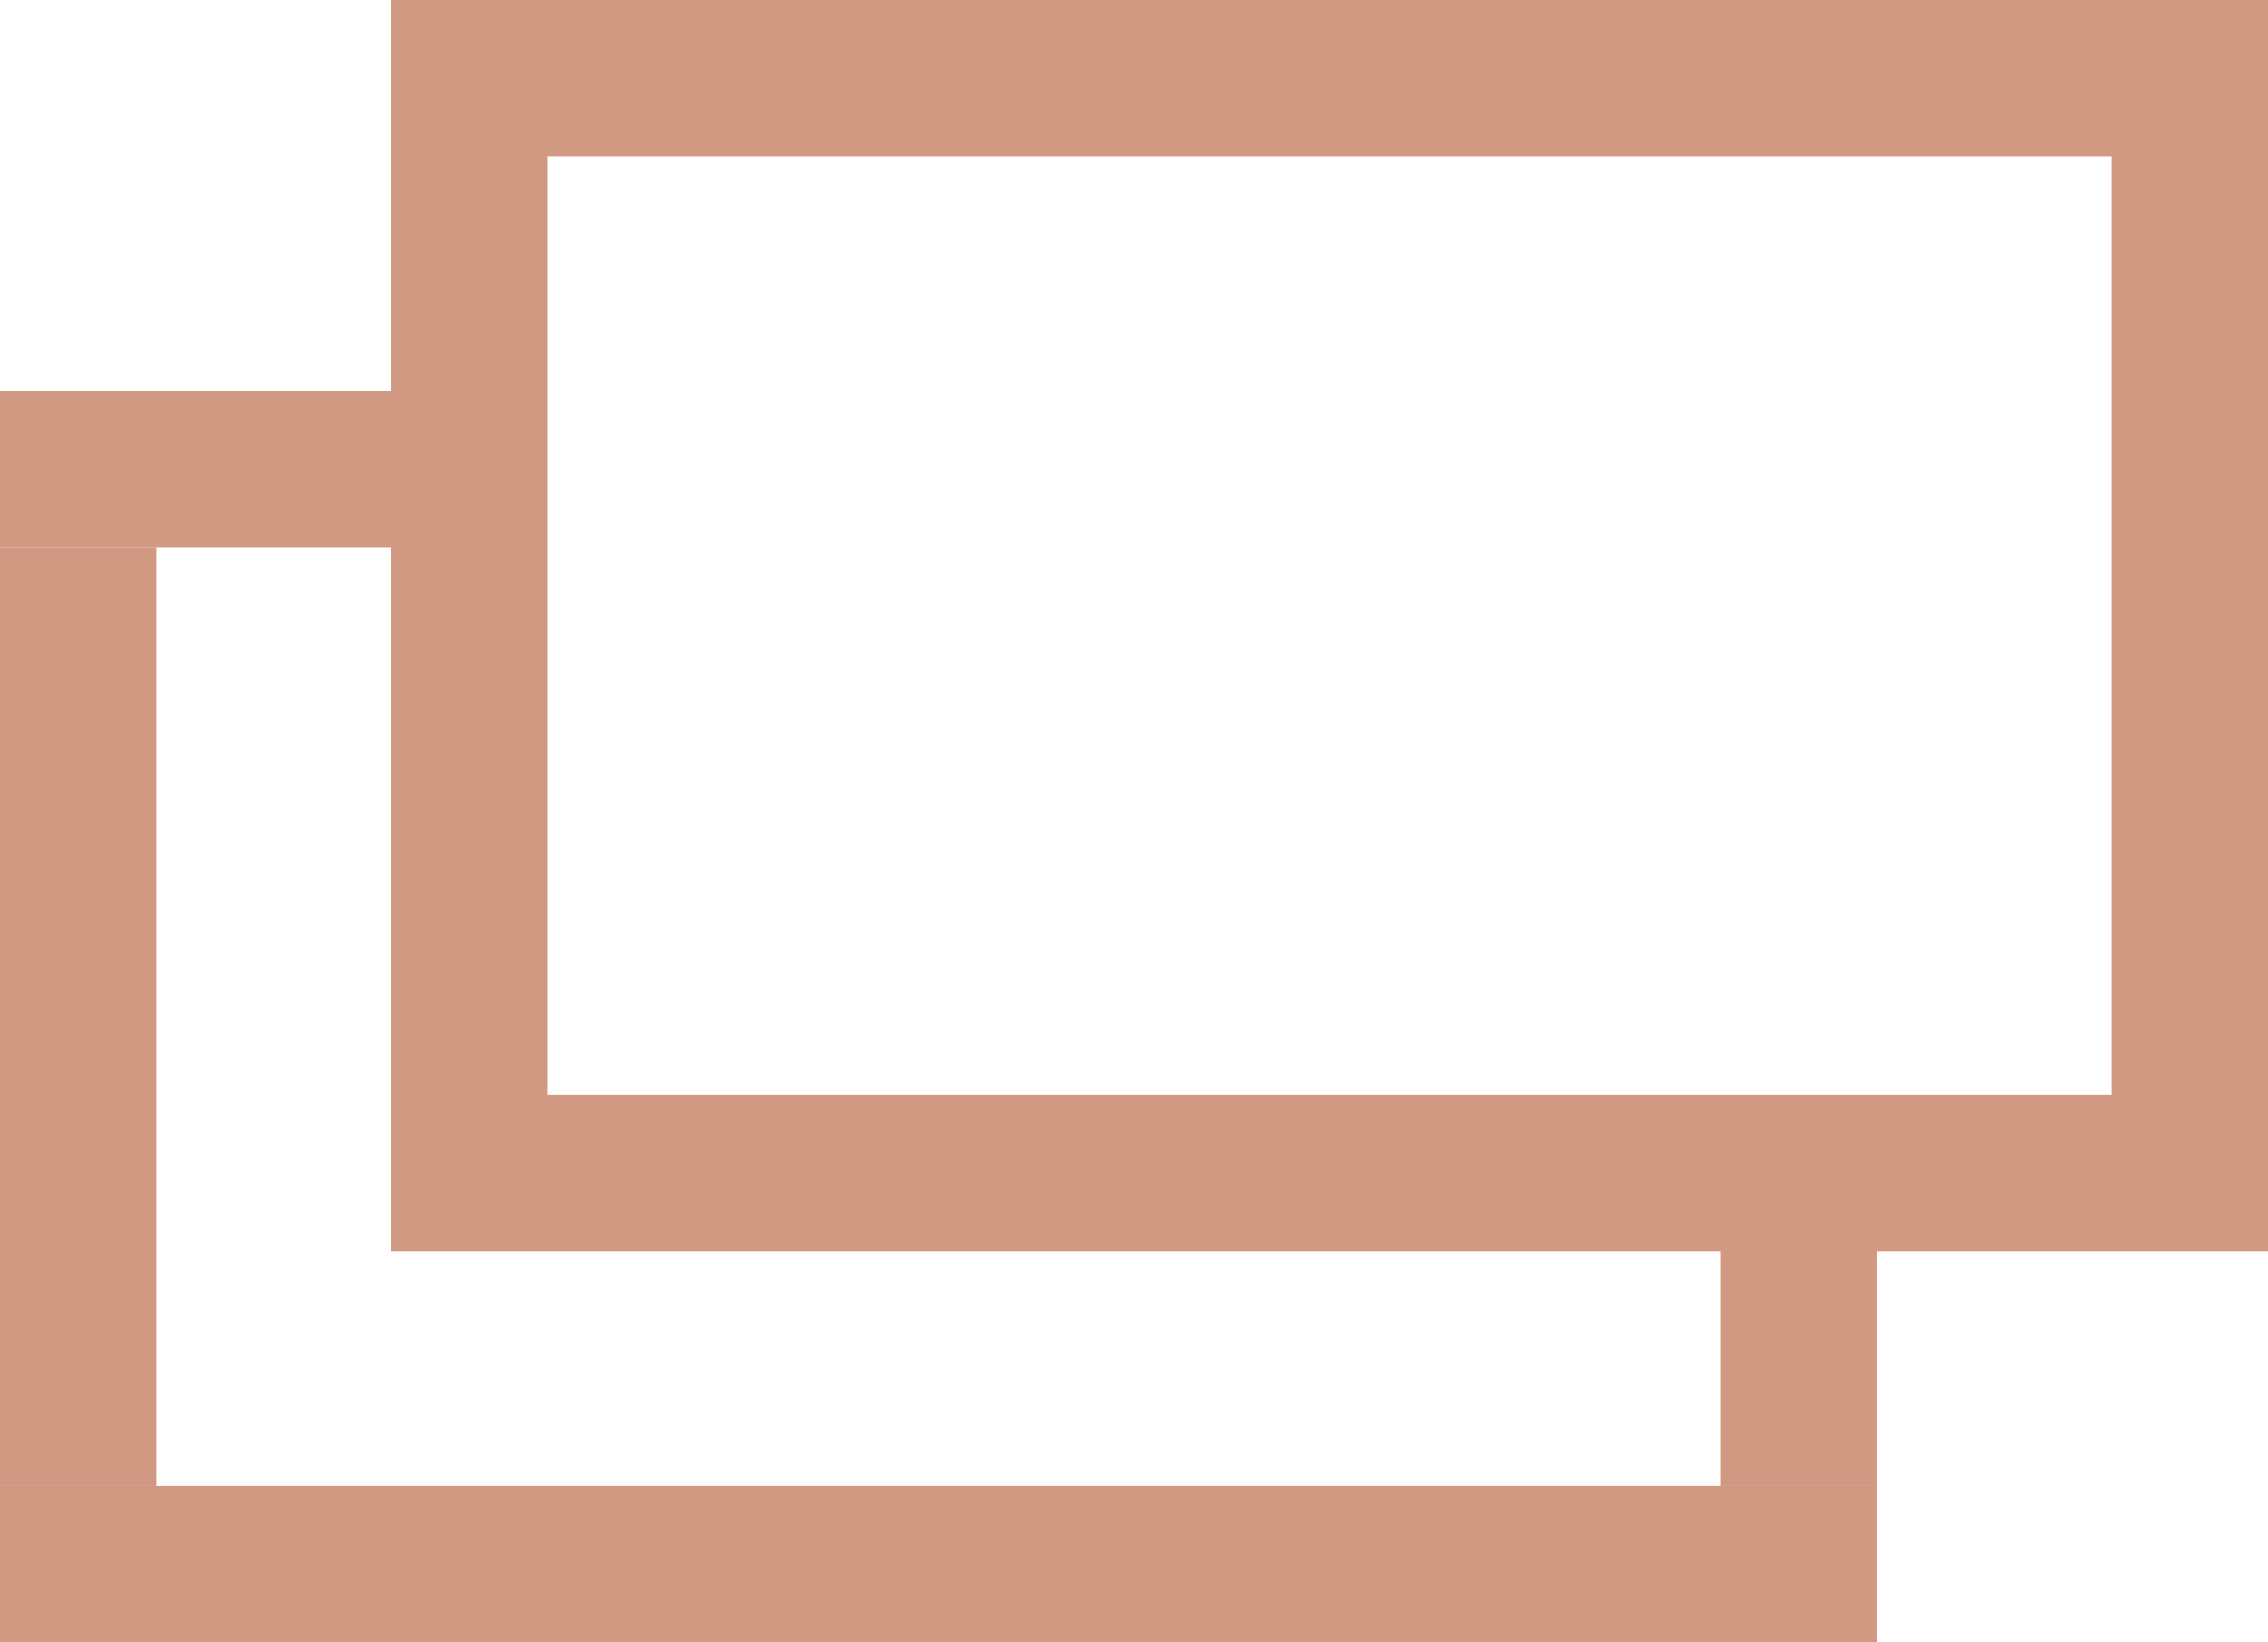 <svg xmlns="http://www.w3.org/2000/svg" width="14.5" height="10.5" viewBox="0 0 14.5 10.5">
  <g id="tab" transform="translate(-636 -1757.639)">
    <line id="線_5999" data-name="線 5999" x2="3" transform="translate(636 1760.639)" fill="none" stroke="#d19882" stroke-width="1"/>
    <line id="線_6000" data-name="線 6000" y2="6" transform="translate(636.5 1761.139)" fill="none" stroke="#d19882" stroke-width="1"/>
    <line id="線_6001" data-name="線 6001" y2="2" transform="translate(647.5 1765.139)" fill="none" stroke="#d19882" stroke-width="1"/>
    <line id="線_6002" data-name="線 6002" x2="12" transform="translate(636 1767.639)" fill="none" stroke="#d19882" stroke-width="1"/>
    <g id="長方形_26198" data-name="長方形 26198" transform="translate(638.5 1757.639)" fill="none" stroke="#d19882" stroke-width="1">
      <rect width="12" height="8" stroke="none"/>
      <rect x="0.5" y="0.5" width="11" height="7" fill="none"/>
    </g>
  </g>
</svg>
